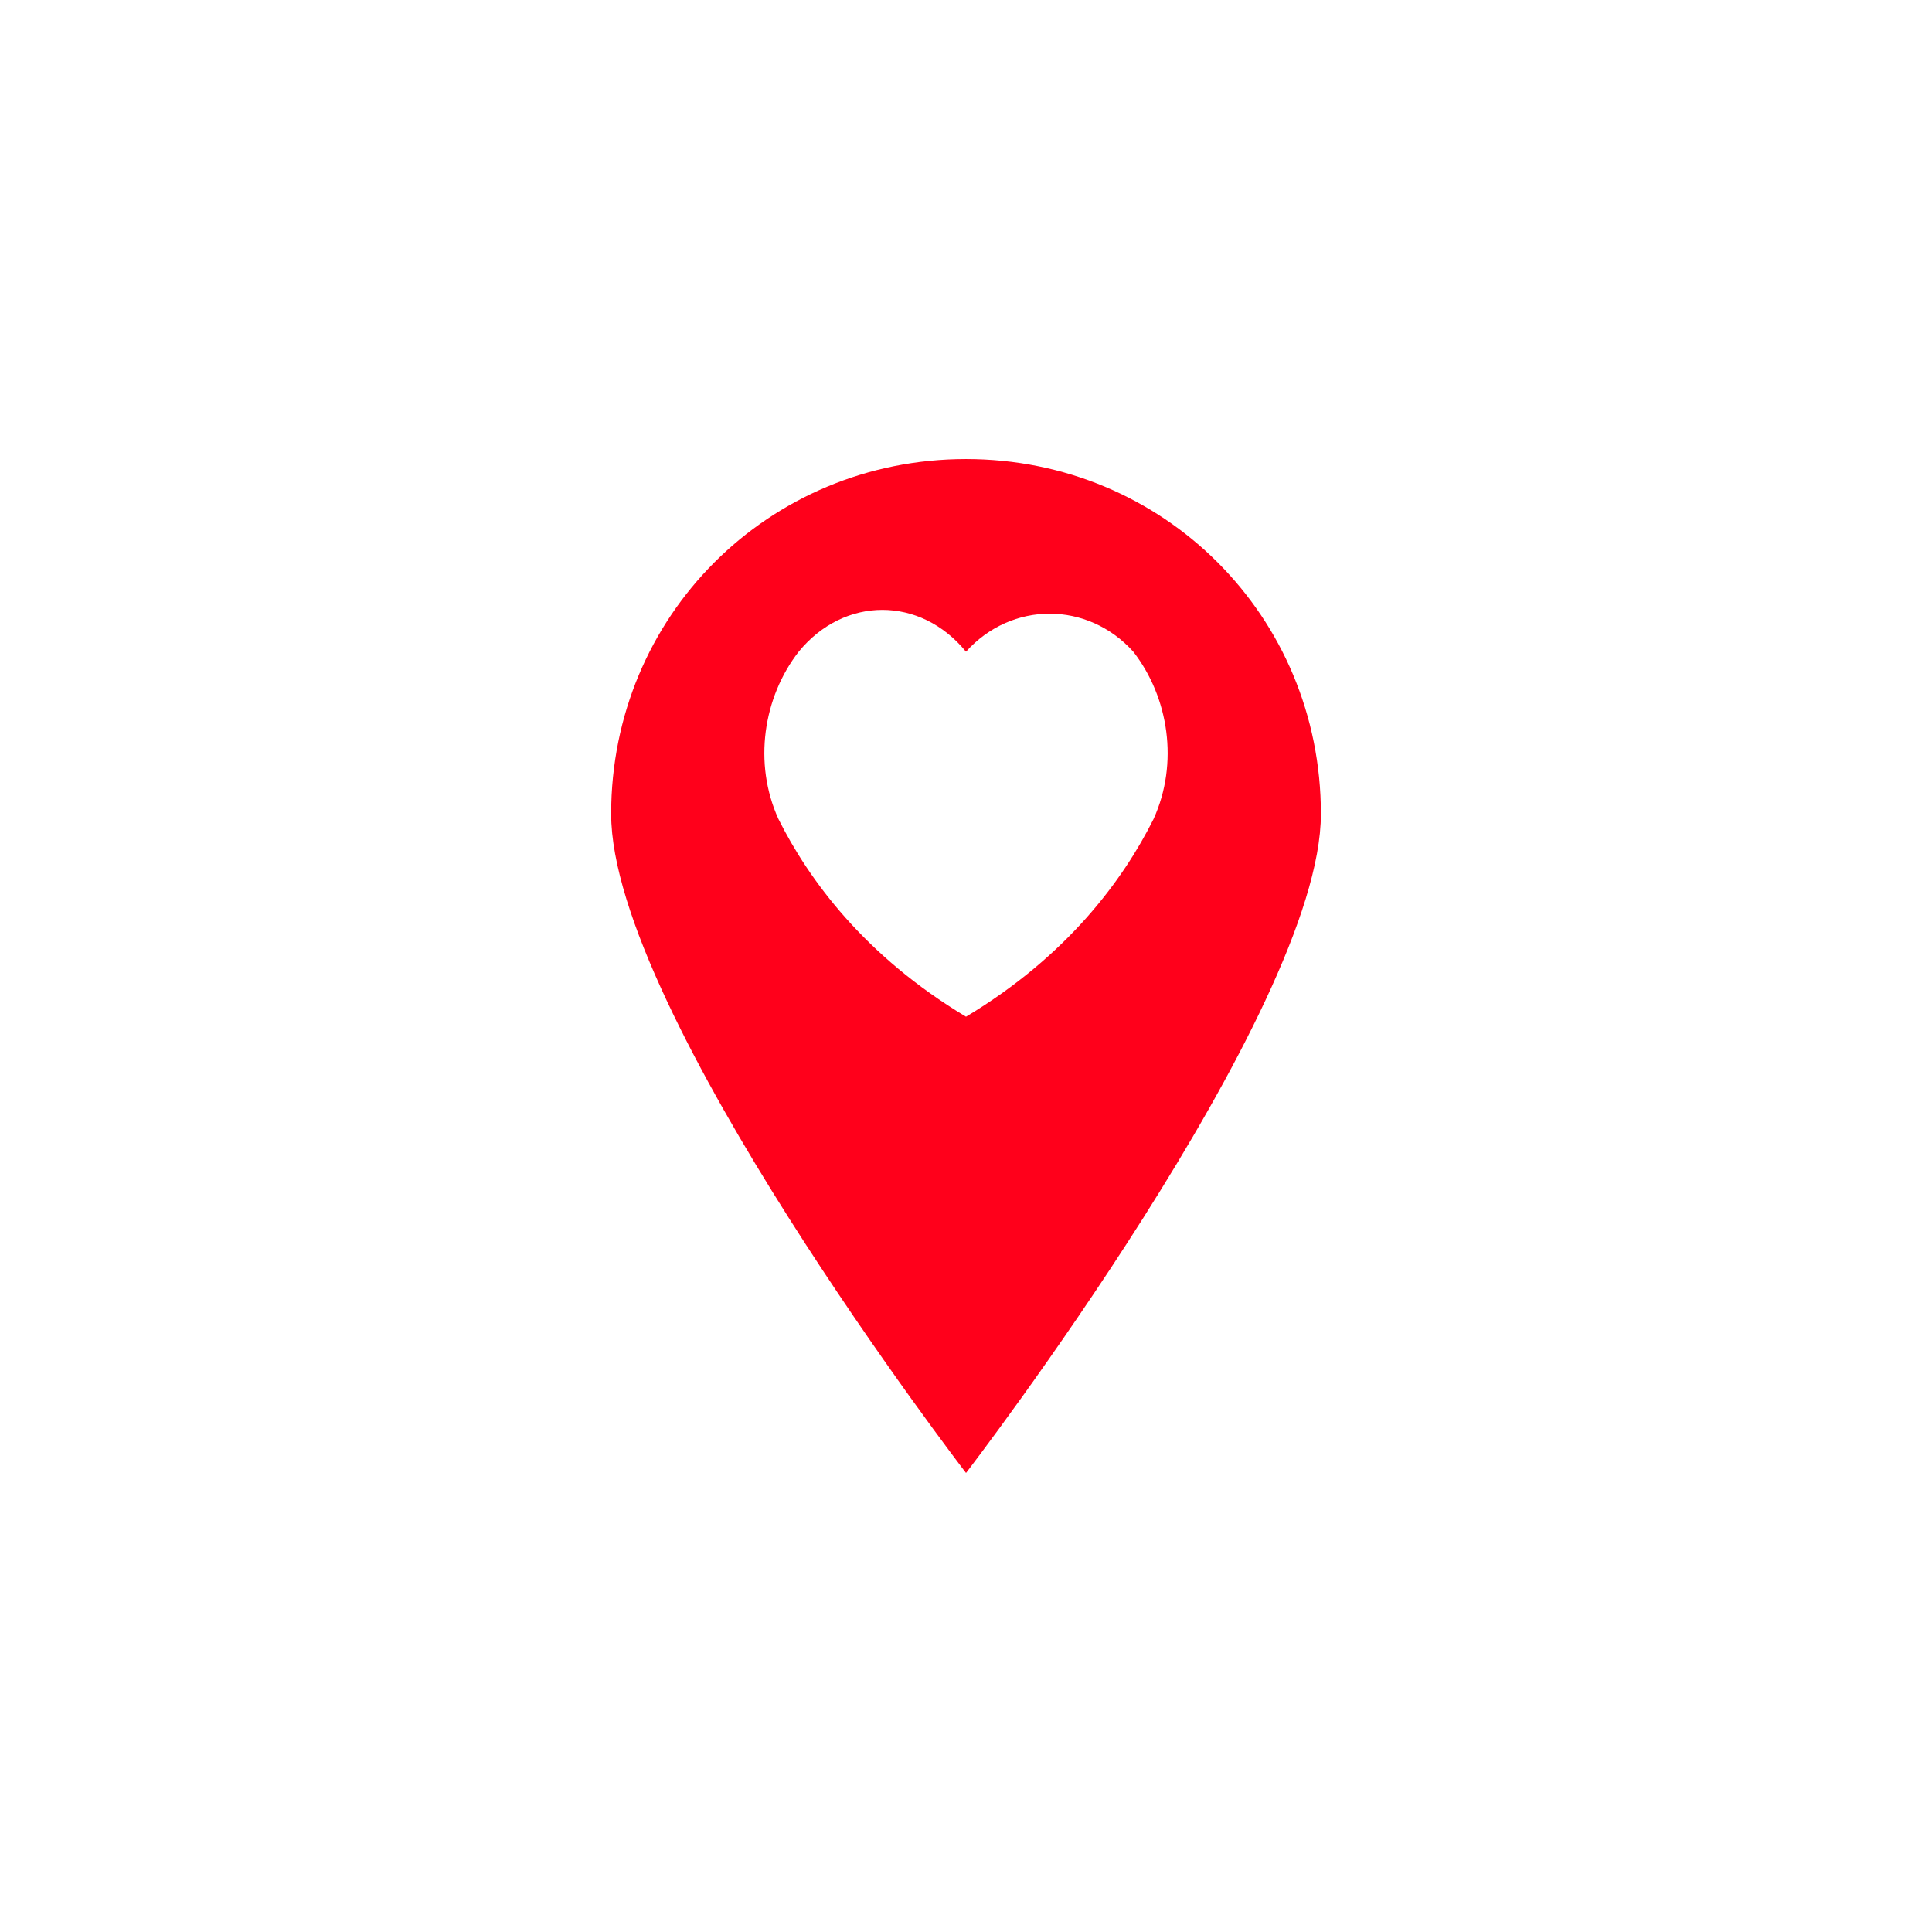 <?xml version="1.0" encoding="UTF-8"?>
<svg width="752pt" height="752pt" version="1.1" viewBox="0 0 752 752" xmlns="http://www.w3.org/2000/svg">
 <path d="m376 178.68c-76.957 0-138.12 61.172-138.12 138.13 0 76.957 138.13 256.52 138.13 256.52s138.13-179.57 138.13-256.52c-0.004-76.957-61.176-138.13-138.13-138.13zm73.012 140.1c-11.84 23.68-33.547 53.277-73.012 76.957-39.465-23.68-61.172-53.277-73.012-76.957-9.863-21.707-5.918-47.359 7.894-65.117 17.758-21.707 47.359-21.707 65.117 0 17.758-19.734 47.359-19.734 65.117 0 13.812 17.758 17.762 43.41 7.894 65.117z" fill="#ff001b"/>
</svg>
